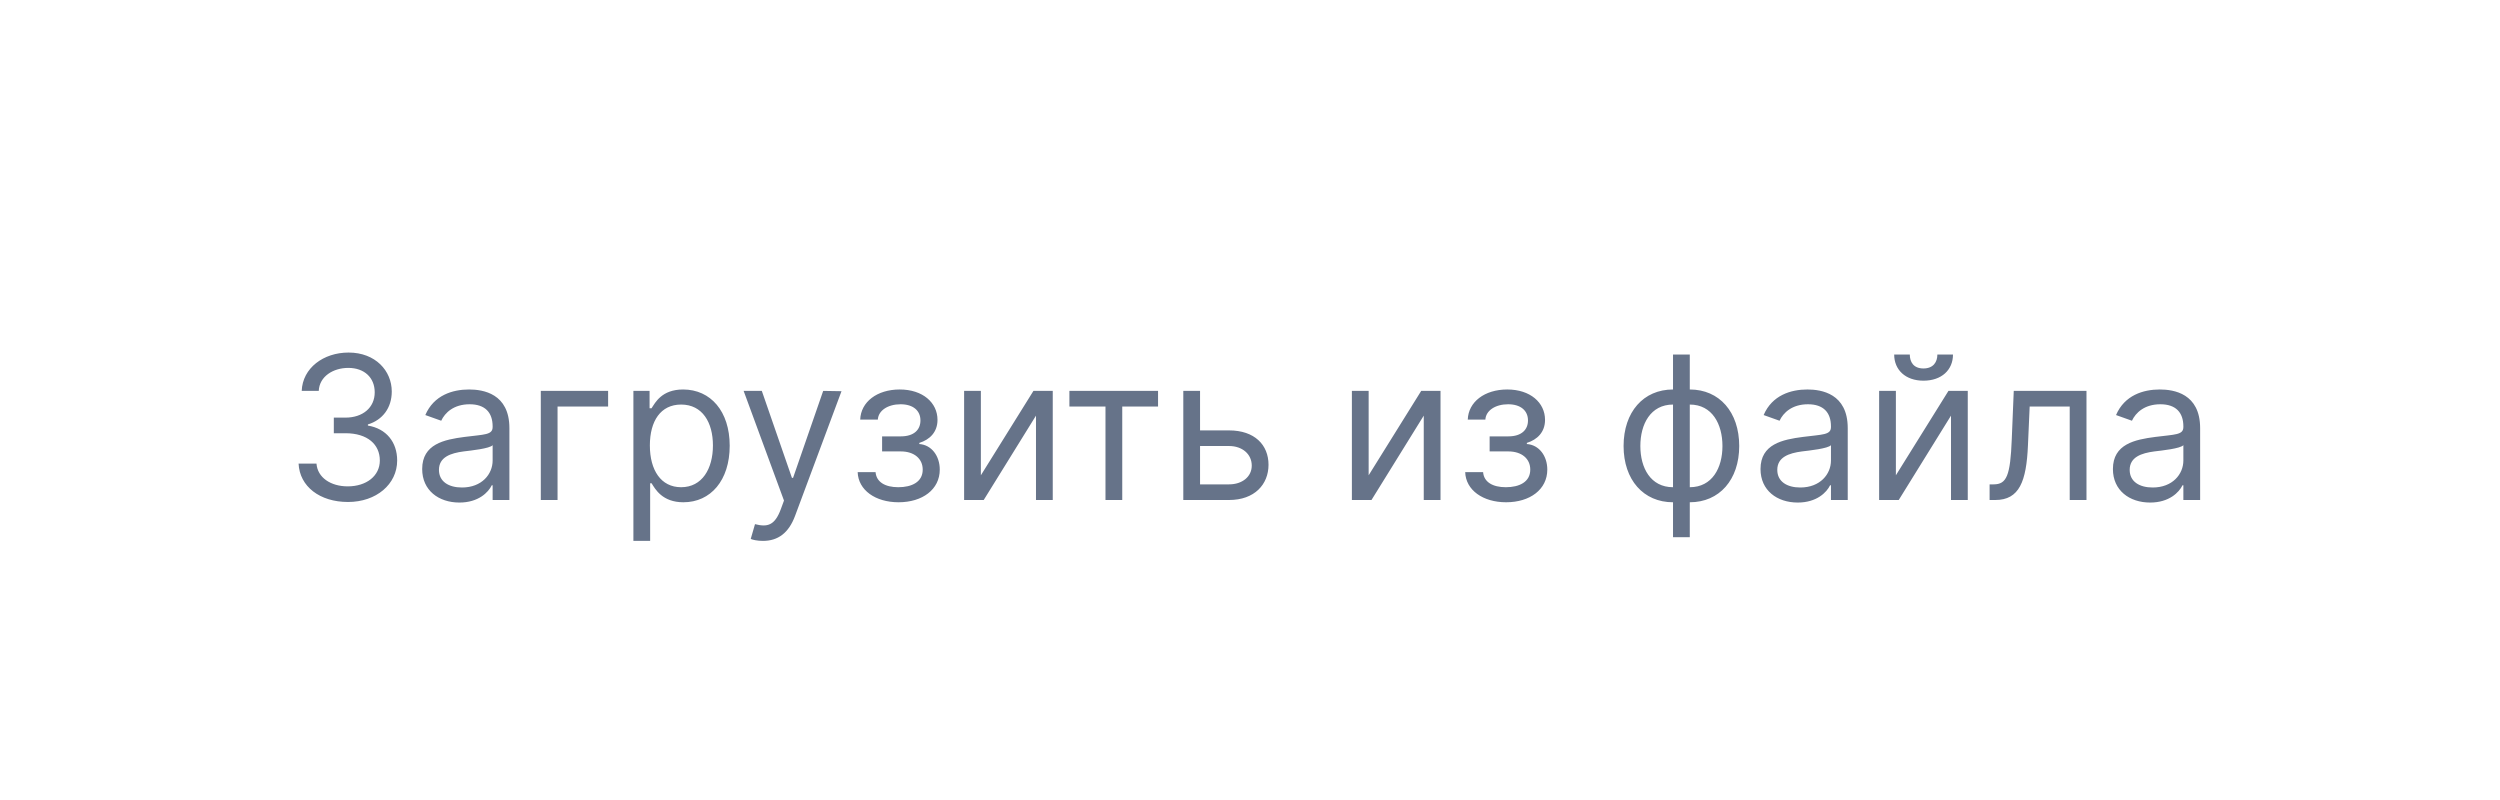 <svg width="150" height="48" viewBox="0 0 150 48" fill="none" xmlns="http://www.w3.org/2000/svg">
<g filter="url(#filter0_ddd)">
<rect x="5" y="4" width="140" height="32" rx="4" fill="white"/>
<path d="M20.881 24.119C22.573 24.119 23.83 23.058 23.83 21.631C23.83 20.523 23.174 19.717 22.074 19.534V19.466C22.956 19.197 23.506 18.473 23.506 17.489C23.506 16.253 22.53 15.153 20.915 15.153C19.407 15.153 18.154 16.082 18.103 17.454H19.125C19.164 16.585 19.991 16.074 20.898 16.074C21.861 16.074 22.483 16.658 22.483 17.54C22.483 18.46 21.763 19.057 20.728 19.057H20.029V19.994H20.728C22.053 19.994 22.79 20.668 22.79 21.631C22.79 22.555 21.985 23.182 20.864 23.182C19.854 23.182 19.053 22.662 18.989 21.818H17.915C17.979 23.19 19.189 24.119 20.881 24.119ZM27.564 24.153C28.706 24.153 29.303 23.54 29.507 23.114H29.558V24H30.564V19.688C30.564 17.608 28.979 17.369 28.144 17.369C27.155 17.369 26.03 17.71 25.519 18.903L26.473 19.244C26.695 18.767 27.219 18.256 28.178 18.256C29.102 18.256 29.558 18.746 29.558 19.585V19.619C29.558 20.105 29.064 20.062 27.871 20.216C26.657 20.374 25.331 20.642 25.331 22.142C25.331 23.421 26.32 24.153 27.564 24.153ZM27.718 23.25C26.916 23.25 26.337 22.892 26.337 22.193C26.337 21.426 27.036 21.188 27.82 21.085C28.246 21.034 29.388 20.915 29.558 20.71V21.631C29.558 22.449 28.911 23.25 27.718 23.25ZM36.487 17.454H32.448V24H33.453V18.392H36.487V17.454ZM38.004 26.454H39.009V22.994H39.094C39.316 23.352 39.742 24.136 41.004 24.136C42.64 24.136 43.782 22.824 43.782 20.744C43.782 18.682 42.64 17.369 40.986 17.369C39.708 17.369 39.316 18.153 39.094 18.494H38.975V17.454H38.004V26.454ZM38.992 20.727C38.992 19.261 39.64 18.273 40.867 18.273C42.146 18.273 42.776 19.347 42.776 20.727C42.776 22.125 42.129 23.233 40.867 23.233C39.657 23.233 38.992 22.21 38.992 20.727ZM45.777 26.454C46.685 26.454 47.324 25.973 47.703 24.954L50.49 17.472L49.391 17.454L47.584 22.671H47.516L45.709 17.454H44.618L47.039 24.034L46.851 24.546C46.485 25.543 46.033 25.636 45.3 25.449L45.044 26.335C45.147 26.386 45.437 26.454 45.777 26.454ZM51.46 22.329C51.494 23.403 52.521 24.136 53.914 24.136C55.346 24.136 56.386 23.369 56.386 22.176C56.386 21.358 55.896 20.693 55.159 20.642V20.574C55.781 20.382 56.25 19.93 56.25 19.193C56.25 18.158 55.363 17.369 53.983 17.369C52.619 17.369 51.648 18.119 51.613 19.176H52.67C52.7 18.635 53.267 18.256 54.034 18.256C54.797 18.256 55.227 18.643 55.227 19.227C55.227 19.773 54.852 20.182 54.051 20.182H52.926V21.085H54.051C54.852 21.085 55.363 21.524 55.363 22.176C55.363 22.922 54.703 23.233 53.898 23.233C53.109 23.233 52.581 22.922 52.534 22.329H51.46ZM58.852 22.517V17.454H57.847V24H59.023L62.159 18.938V24H63.165V17.454H62.006L58.852 22.517ZM64.164 18.392H66.329V24H67.335V18.392H69.483V17.454H64.164V18.392ZM72.003 19.824V17.454H70.998V24H73.742C75.276 24 76.111 23.062 76.111 21.886C76.111 20.693 75.276 19.824 73.742 19.824H72.003ZM72.003 20.761H73.742C74.539 20.761 75.105 21.247 75.105 21.938C75.105 22.598 74.539 23.062 73.742 23.062H72.003V20.761ZM82.119 22.517V17.454H81.113V24H82.289L85.425 18.938V24H86.431V17.454H85.272L82.119 22.517ZM87.912 22.329C87.946 23.403 88.973 24.136 90.367 24.136C91.798 24.136 92.838 23.369 92.838 22.176C92.838 21.358 92.348 20.693 91.611 20.642V20.574C92.233 20.382 92.702 19.93 92.702 19.193C92.702 18.158 91.816 17.369 90.435 17.369C89.071 17.369 88.1 18.119 88.066 19.176H89.122C89.152 18.635 89.719 18.256 90.486 18.256C91.249 18.256 91.679 18.643 91.679 19.227C91.679 19.773 91.304 20.182 90.503 20.182H89.378V21.085H90.503C91.304 21.085 91.816 21.524 91.816 22.176C91.816 22.922 91.155 23.233 90.35 23.233C89.561 23.233 89.033 22.922 88.986 22.329H87.912ZM100.381 26.233H101.387V24.136C103.159 24.136 104.353 22.79 104.353 20.761C104.353 18.716 103.159 17.369 101.387 17.369V15.273H100.381V17.369C98.608 17.369 97.415 18.716 97.415 20.761C97.415 22.79 98.608 24.136 100.381 24.136V26.233ZM101.387 23.233V18.273C102.733 18.273 103.347 19.449 103.347 20.761C103.347 22.074 102.733 23.233 101.387 23.233ZM100.381 23.233C99.034 23.233 98.421 22.074 98.421 20.761C98.421 19.449 99.034 18.273 100.381 18.273V23.233ZM107.864 24.153C109.006 24.153 109.603 23.54 109.807 23.114H109.858V24H110.864V19.688C110.864 17.608 109.279 17.369 108.443 17.369C107.455 17.369 106.33 17.71 105.818 18.903L106.773 19.244C106.995 18.767 107.519 18.256 108.478 18.256C109.402 18.256 109.858 18.746 109.858 19.585V19.619C109.858 20.105 109.364 20.062 108.171 20.216C106.956 20.374 105.631 20.642 105.631 22.142C105.631 23.421 106.62 24.153 107.864 24.153ZM108.017 23.25C107.216 23.25 106.637 22.892 106.637 22.193C106.637 21.426 107.336 21.188 108.12 21.085C108.546 21.034 109.688 20.915 109.858 20.71V21.631C109.858 22.449 109.211 23.25 108.017 23.25ZM113.753 22.517V17.454H112.748V24H113.924L117.06 18.938V24H118.066V17.454H116.907L113.753 22.517ZM116.242 15.273C116.242 15.716 116.003 16.108 115.407 16.108C114.81 16.108 114.588 15.716 114.588 15.273H113.651C113.651 16.193 114.333 16.841 115.407 16.841C116.498 16.841 117.179 16.193 117.179 15.273H116.242ZM119.376 24H119.717C121.166 24 121.584 22.875 121.677 20.727L121.78 18.392H124.183V24H125.189V17.454H120.825L120.706 20.352C120.62 22.551 120.399 23.062 119.615 23.062H119.376V24ZM129.008 24.153C130.15 24.153 130.747 23.54 130.951 23.114H131.002V24H132.008V19.688C132.008 17.608 130.423 17.369 129.587 17.369C128.599 17.369 127.474 17.71 126.962 18.903L127.917 19.244C128.139 18.767 128.663 18.256 129.622 18.256C130.546 18.256 131.002 18.746 131.002 19.585V19.619C131.002 20.105 130.508 20.062 129.315 20.216C128.1 20.374 126.775 20.642 126.775 22.142C126.775 23.421 127.764 24.153 129.008 24.153ZM129.161 23.25C128.36 23.25 127.781 22.892 127.781 22.193C127.781 21.426 128.48 21.188 129.264 21.085C129.69 21.034 130.832 20.915 131.002 20.71V21.631C131.002 22.449 130.355 23.25 129.161 23.25Z" fill="#667389"/>
<path d="M75 42L69 36L81 36L75 42Z" fill="white"/>
</g>
<defs>
<filter id="filter0_ddd" x="0" y="0" width="150" height="48" filterUnits="userSpaceOnUse" color-interpolation-filters="sRGB">
<feFlood flood-opacity="0" result="BackgroundImageFix"/>
<feColorMatrix in="SourceAlpha" type="matrix" values="0 0 0 0 0 0 0 0 0 0 0 0 0 0 0 0 0 0 127 0" result="hardAlpha"/>
<feOffset dy="1"/>
<feGaussianBlur stdDeviation="2.5"/>
<feColorMatrix type="matrix" values="0 0 0 0 0.694 0 0 0 0 0.722 0 0 0 0 0.773 0 0 0 0.2 0"/>
<feBlend mode="normal" in2="BackgroundImageFix" result="effect1_dropShadow"/>
<feColorMatrix in="SourceAlpha" type="matrix" values="0 0 0 0 0 0 0 0 0 0 0 0 0 0 0 0 0 0 127 0" result="hardAlpha"/>
<feOffset dy="3"/>
<feGaussianBlur stdDeviation="0.5"/>
<feColorMatrix type="matrix" values="0 0 0 0 0.694 0 0 0 0 0.722 0 0 0 0 0.773 0 0 0 0.12 0"/>
<feBlend mode="normal" in2="effect1_dropShadow" result="effect2_dropShadow"/>
<feColorMatrix in="SourceAlpha" type="matrix" values="0 0 0 0 0 0 0 0 0 0 0 0 0 0 0 0 0 0 127 0" result="hardAlpha"/>
<feOffset dy="2"/>
<feGaussianBlur stdDeviation="1"/>
<feColorMatrix type="matrix" values="0 0 0 0 0.694 0 0 0 0 0.722 0 0 0 0 0.773 0 0 0 0.14 0"/>
<feBlend mode="normal" in2="effect2_dropShadow" result="effect3_dropShadow"/>
<feBlend mode="normal" in="SourceGraphic" in2="effect3_dropShadow" result="shape"/>
</filter>
</defs>
</svg>
